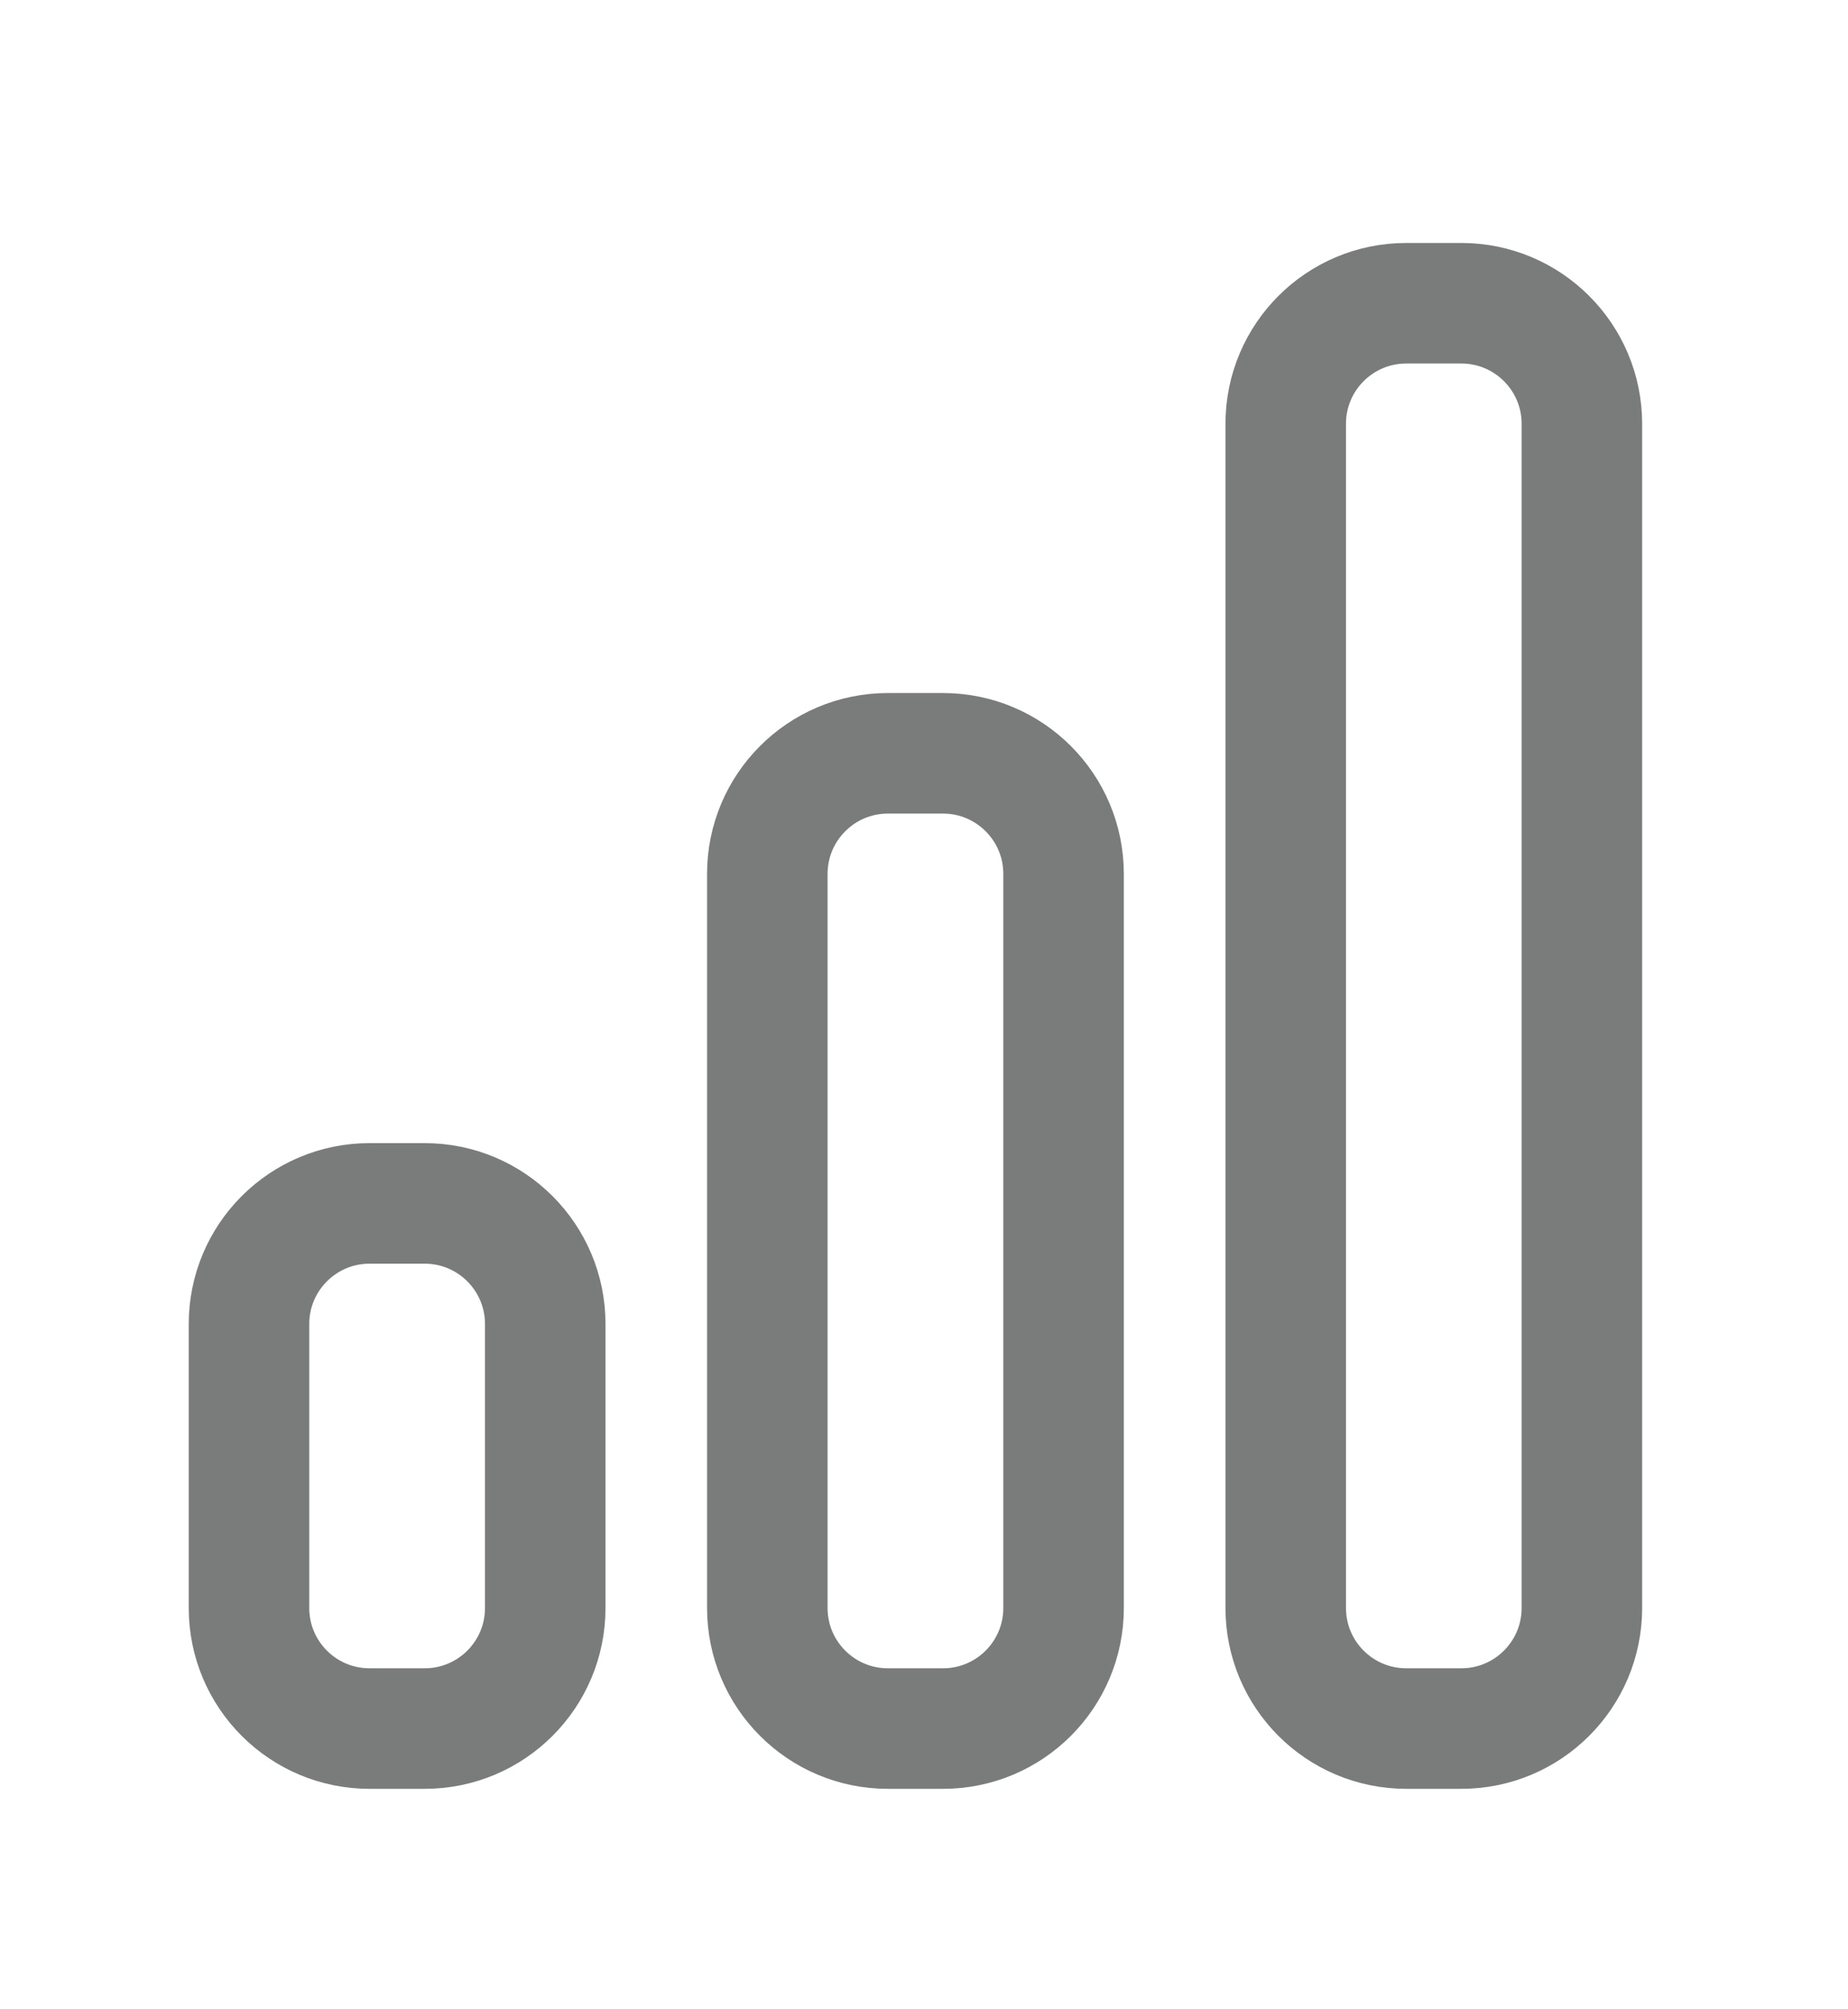 <svg width="23" height="25" viewBox="0 0 23 25" fill="none" xmlns="http://www.w3.org/2000/svg">
<path fill-rule="evenodd" clip-rule="evenodd" d="M19.688 20.007C19.688 20.835 19.016 21.507 18.188 21.507L17.502 21.507C16.673 21.507 16.002 20.835 16.002 20.007L16.002 5.273C16.002 4.445 16.673 3.773 17.502 3.773L18.188 3.773C19.016 3.773 19.688 4.445 19.688 5.273L19.688 20.007Z" stroke="#797C7B" stroke-width="1.5" stroke-linecap="round" stroke-linejoin="round"/>
<path fill-rule="evenodd" clip-rule="evenodd" d="M13.237 20.007C13.237 20.836 12.565 21.507 11.737 21.507L11.05 21.507C10.222 21.507 9.55 20.836 9.55 20.007L9.55 10.873C9.55 10.045 10.222 9.373 11.05 9.373L11.737 9.373C12.565 9.373 13.237 10.045 13.237 10.873L13.237 20.007Z" stroke="#797C7B" stroke-width="1.5" stroke-linecap="round" stroke-linejoin="round"/>
<path fill-rule="evenodd" clip-rule="evenodd" d="M6.786 20.007C6.786 20.836 6.114 21.507 5.286 21.507L4.599 21.507C3.771 21.507 3.099 20.836 3.099 20.007L3.099 16.473C3.099 15.645 3.771 14.973 4.599 14.973L5.286 14.973C6.114 14.973 6.786 15.645 6.786 16.473L6.786 20.007Z" stroke="#797C7B" stroke-width="1.5" stroke-linecap="round" stroke-linejoin="round"/>
</svg>
